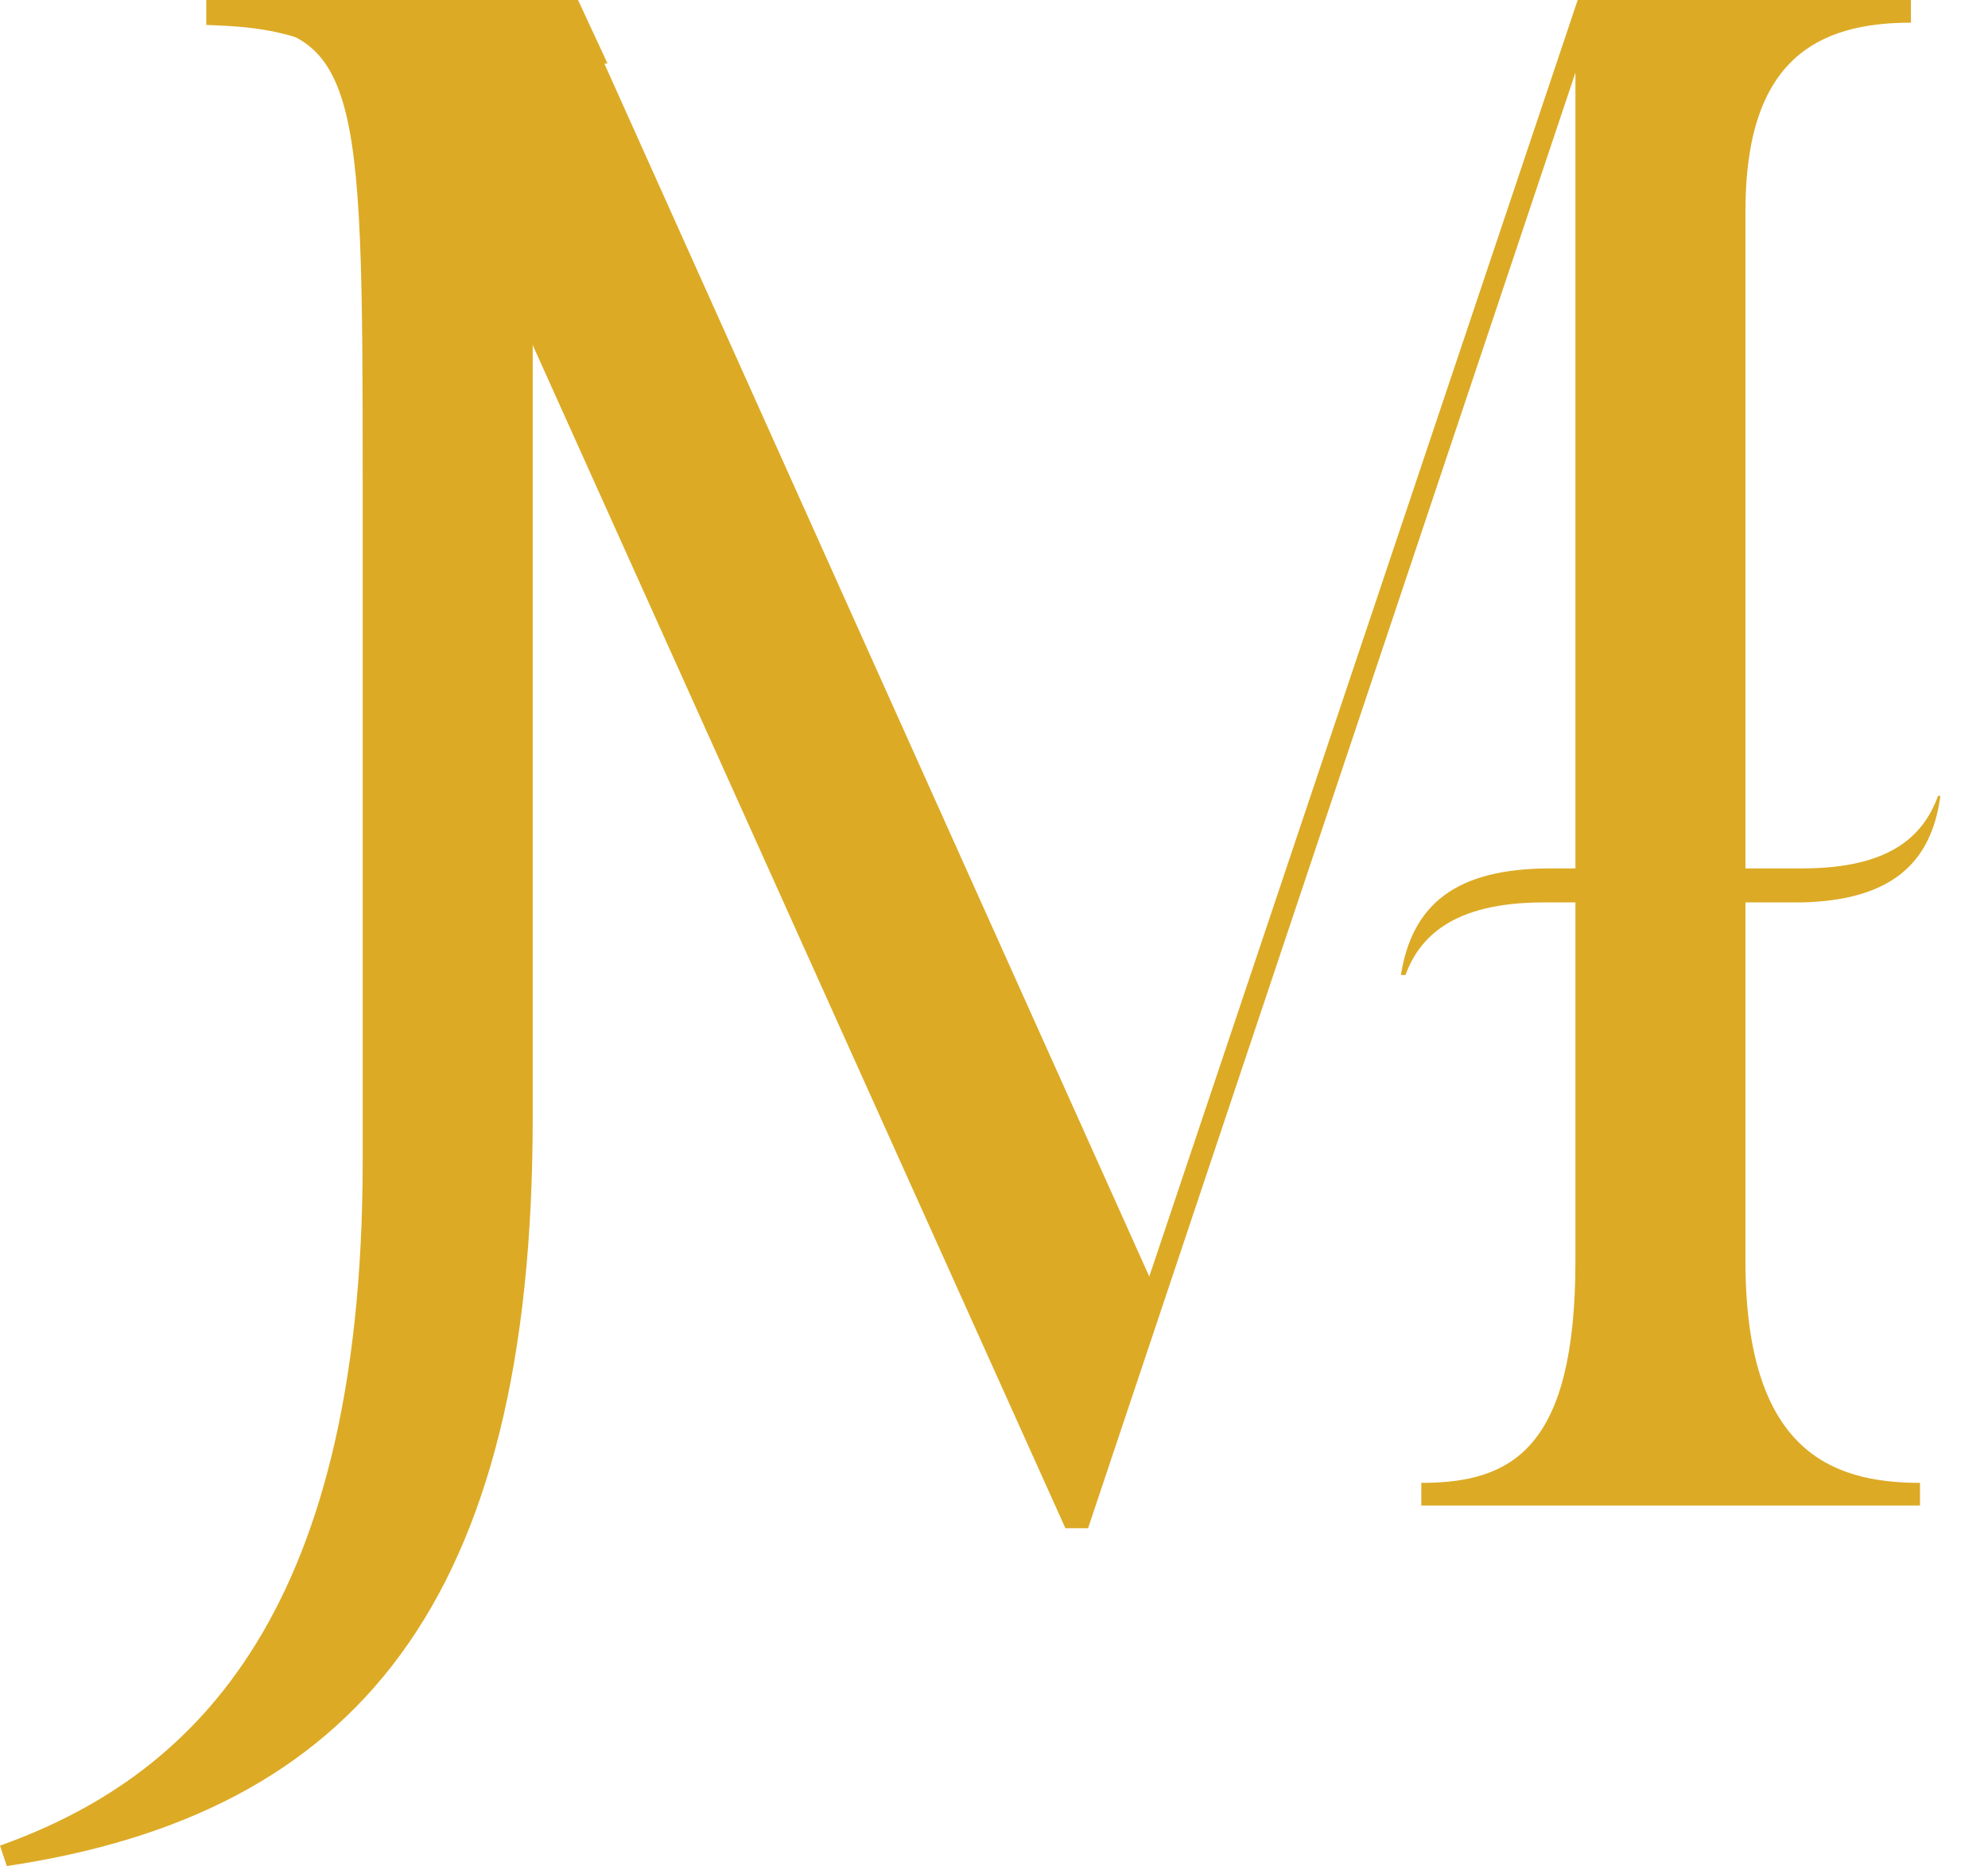<?xml version="1.0" encoding="utf-8"?>
<!-- Generator: Adobe Illustrator 22.0.0, SVG Export Plug-In . SVG Version: 6.00 Build 0)  -->
<svg version="1.1" fill='#dcaa25' id="Layer_1" xmlns="http://www.w3.org/2000/svg" xmlns:xlink="http://www.w3.org/1999/xlink" x="0px" y="0px"
	 viewBox="0 0 87.7 82.3" style="enable-background:new 0 0 87.7 82.3;" xml:space="preserve">
<g>
	<path d="M25.5,0l1.3,2.8c-4.2,0-3.3,0.8-3.3,6.8v39.7c0,21.4-7.8,30.7-23.2,33L0,81.4c8.1-2.9,16-9.7,16-30.2v-30
		C16,3.5,15.9,1,9.2,1V0L25.5,0z"/>
	<path d="M19.6,7.2c-3.5-6-8.2-6-10.5-6.1V0h16.3l25.3,56.3L69.6,0h14.7v1c-4.1,0-7.3,1.6-7.3,8.3v46.3c0,8.3,3.7,9.8,7.7,9.8v1h-22
		v-1c4,0,6.8-1.5,6.8-9.8V3.2L48,67.4h-1L20.7,9"/>
	<path d="M85.5,35.1c-0.6,1.6-1.9,3.2-6,3.2c0,0-0.1,0-0.1,0h-1h-0.8h-0.9c-0.1,0-0.1,0-0.2,0h-4.1h-3.3h-0.6c0,0-0.1,0-0.1,0
		c-4.2,0-6.1,1.6-6.6,4.7L62,43c0.6-1.6,2-3.2,6.1-3.2h0.3h0.7h0.8h0.9c0.1,0,0.1,0,0.2,0h4.1h3.3H79c0.2,0,0.3,0,0.5,0
		c3.9-0.1,5.7-1.7,6.1-4.7L85.5,35.1z"/>
</g>
</svg>
